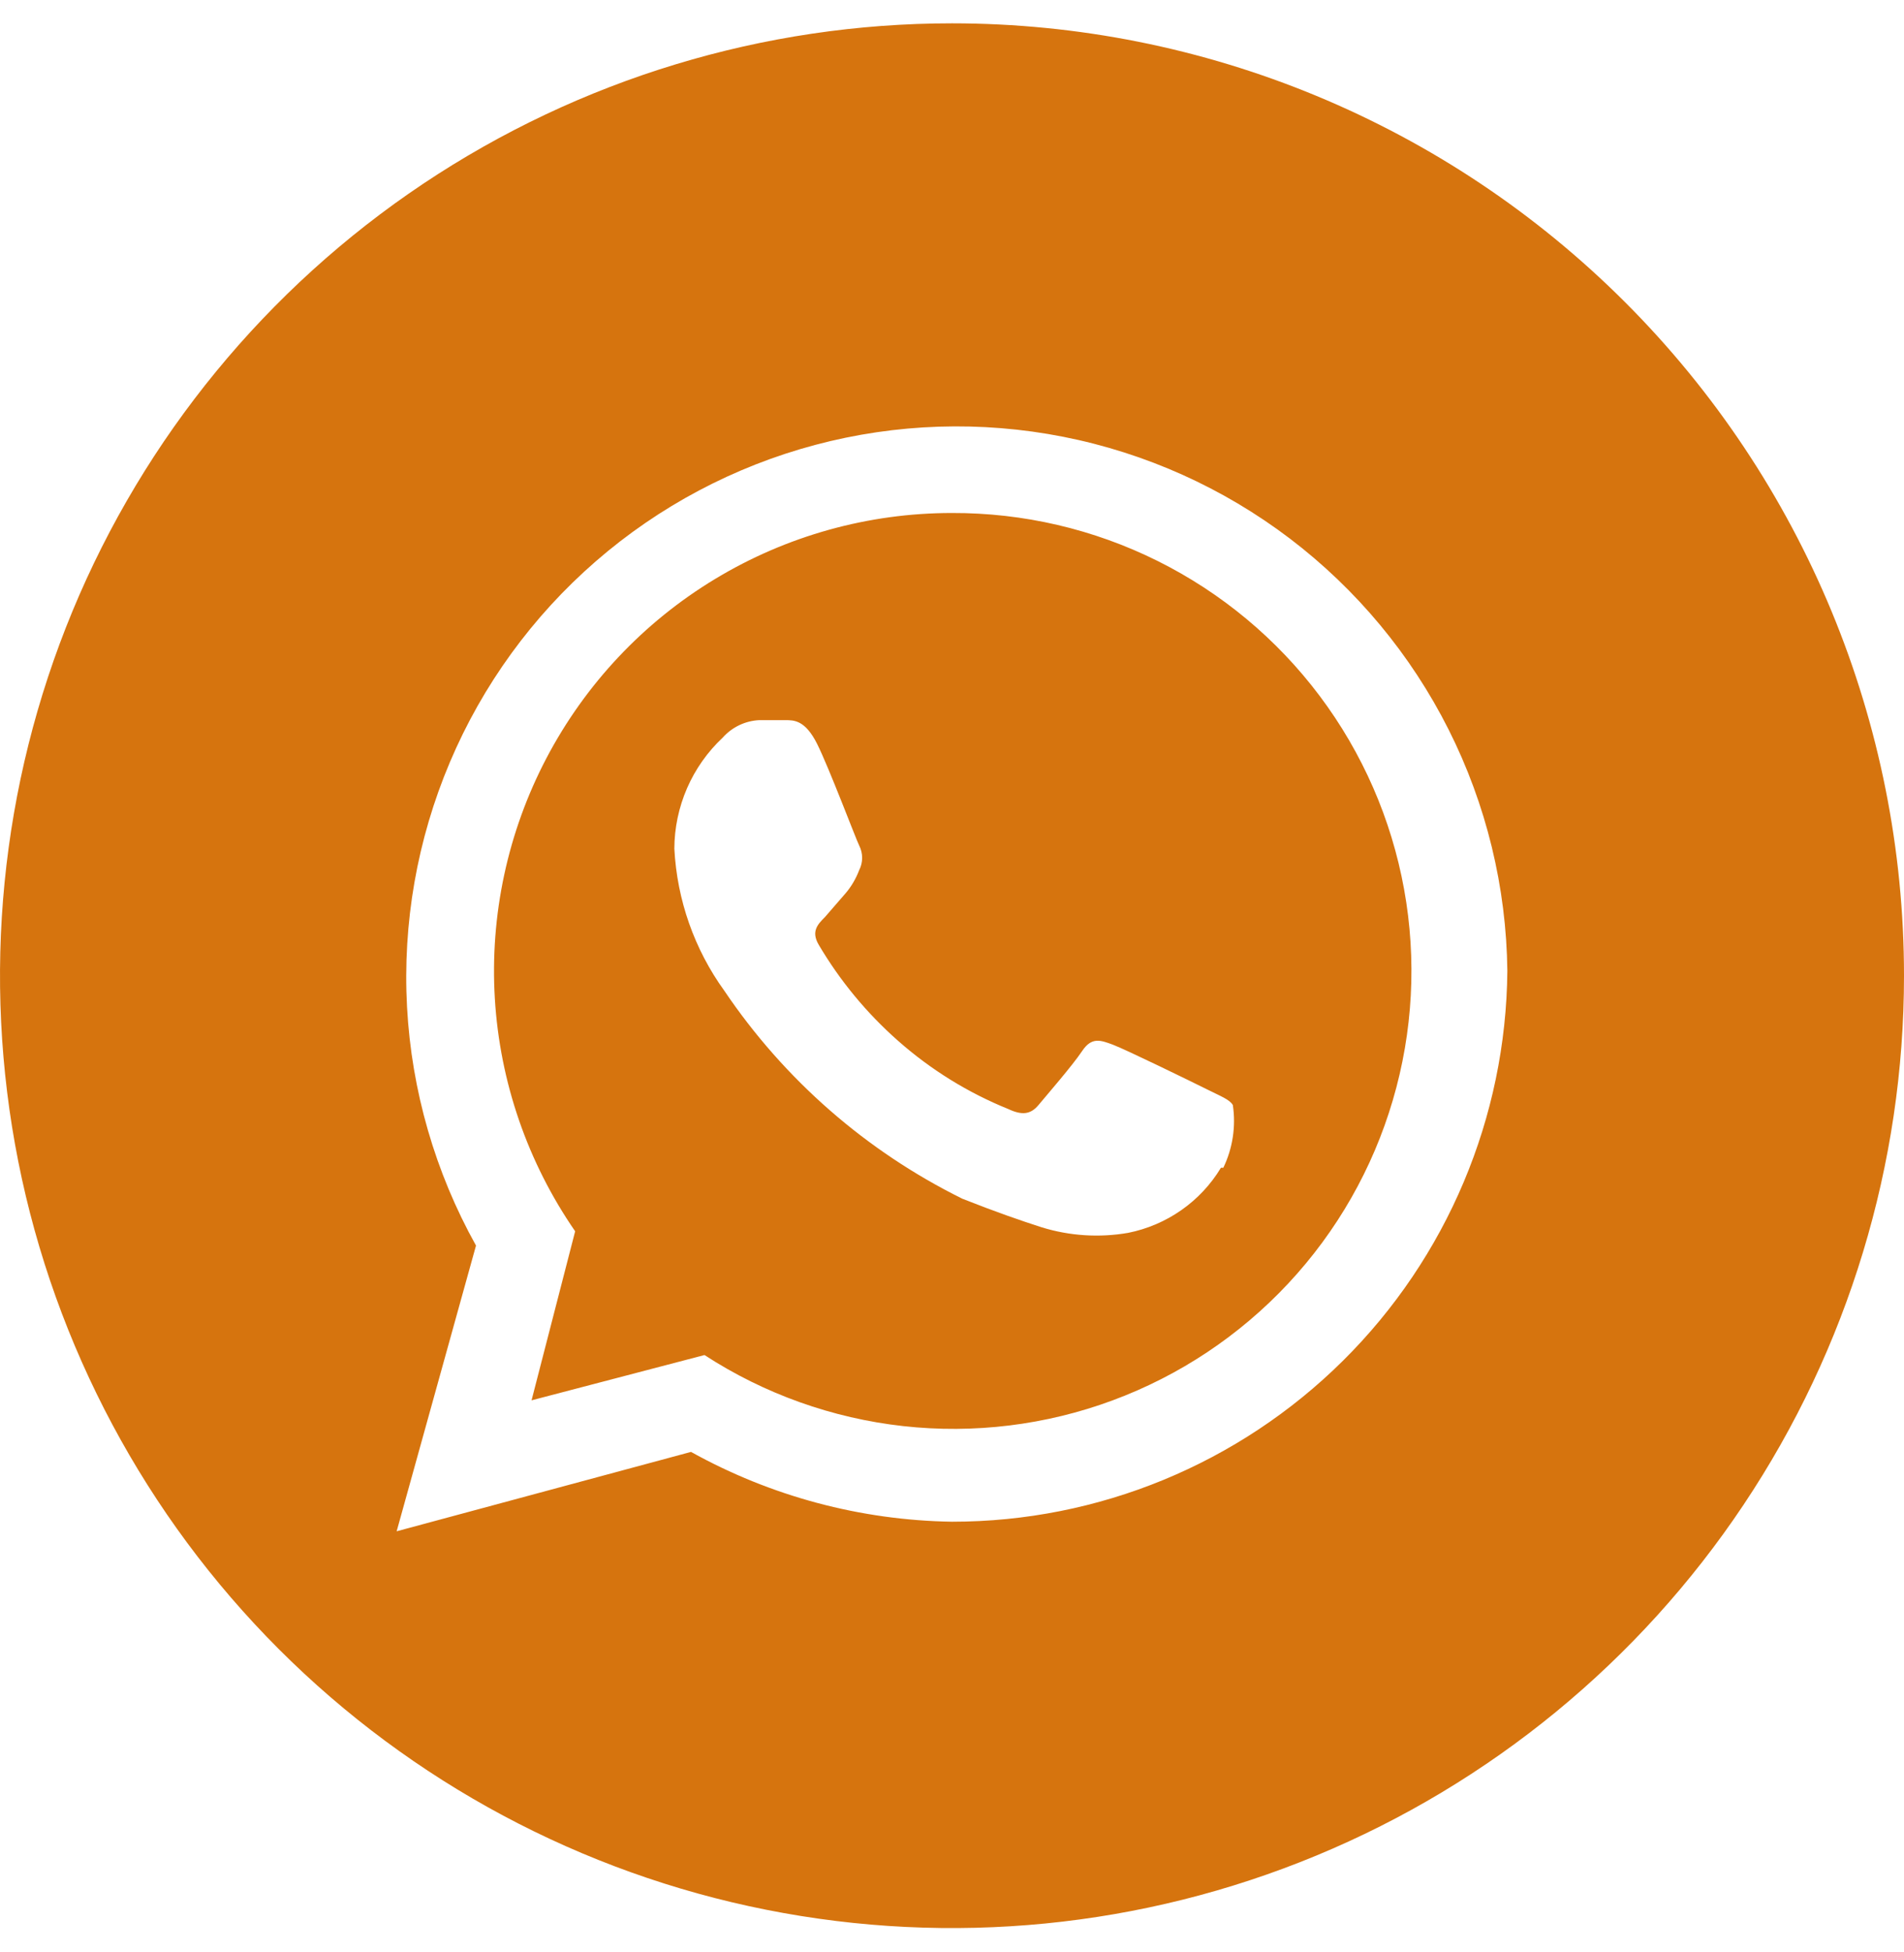 <svg width="40" height="41" viewBox="0 0 40 41" fill="none" xmlns="http://www.w3.org/2000/svg">
<path d="M20 10.773C18.245 10.772 16.524 11.251 15.022 12.159C13.52 13.066 12.296 14.367 11.48 15.921C10.665 17.474 10.29 19.221 10.396 20.973C10.502 22.724 11.086 24.413 12.083 25.857L11.167 29.407L14.8 28.456C16.056 29.272 17.486 29.782 18.974 29.948C20.463 30.113 21.97 29.928 23.374 29.408C24.779 28.888 26.042 28.047 27.064 26.953C28.087 25.858 28.839 24.54 29.261 23.103C29.684 21.666 29.765 20.15 29.498 18.676C29.231 17.203 28.624 15.812 27.724 14.614C26.825 13.417 25.658 12.446 24.317 11.779C22.976 11.112 21.498 10.768 20 10.773V10.773ZM25.65 24.523C25.438 24.874 25.155 25.177 24.819 25.412C24.483 25.647 24.102 25.81 23.7 25.89C23.094 25.995 22.471 25.955 21.883 25.773C21.467 25.64 20.933 25.456 20.217 25.173C18.199 24.176 16.476 22.671 15.217 20.806C14.587 19.934 14.223 18.898 14.167 17.823C14.168 17.386 14.26 16.953 14.434 16.552C14.609 16.15 14.864 15.789 15.183 15.49C15.28 15.381 15.398 15.292 15.53 15.229C15.662 15.166 15.804 15.13 15.95 15.123H16.5C16.683 15.123 16.917 15.123 17.167 15.623C17.417 16.123 17.983 17.623 18.05 17.756C18.091 17.836 18.112 17.925 18.112 18.015C18.112 18.105 18.091 18.193 18.05 18.273C17.983 18.449 17.888 18.613 17.767 18.756L17.333 19.256C17.183 19.407 17.033 19.556 17.2 19.84C17.646 20.596 18.208 21.276 18.867 21.857C19.552 22.462 20.335 22.947 21.183 23.29C21.467 23.423 21.65 23.407 21.817 23.206C21.983 23.006 22.533 22.373 22.733 22.073C22.933 21.773 23.117 21.84 23.383 21.94C23.65 22.04 25.05 22.723 25.35 22.873C25.65 23.023 25.833 23.09 25.9 23.206C25.967 23.655 25.897 24.114 25.7 24.523H25.65ZM20 0.49C16.044 0.49 12.178 1.663 8.889 3.86C5.6 6.058 3.036 9.182 1.522 12.836C0.009 16.491 -0.387 20.512 0.384 24.392C1.156 28.271 3.061 31.835 5.858 34.632C8.655 37.429 12.219 39.334 16.098 40.105C19.978 40.877 23.999 40.481 27.654 38.967C31.308 37.454 34.432 34.89 36.629 31.601C38.827 28.312 40 24.445 40 20.49C40 15.185 37.893 10.098 34.142 6.348C30.391 2.597 25.304 0.49 20 0.49V0.49ZM20 31.956C18.079 31.926 16.196 31.423 14.517 30.49L8.333 32.157L10 26.157C9.142 24.618 8.646 22.904 8.551 21.145C8.456 19.386 8.764 17.629 9.451 16.007C10.138 14.385 11.187 12.942 12.517 11.787C13.847 10.632 15.424 9.796 17.126 9.343C18.828 8.89 20.611 8.832 22.34 9.173C24.068 9.514 25.695 10.245 27.098 11.31C28.5 12.376 29.641 13.748 30.433 15.321C31.225 16.895 31.647 18.628 31.667 20.39C31.64 23.467 30.399 26.409 28.214 28.575C26.029 30.741 23.077 31.957 20 31.956V31.956Z" fill="#D6740E"/>
</svg>
